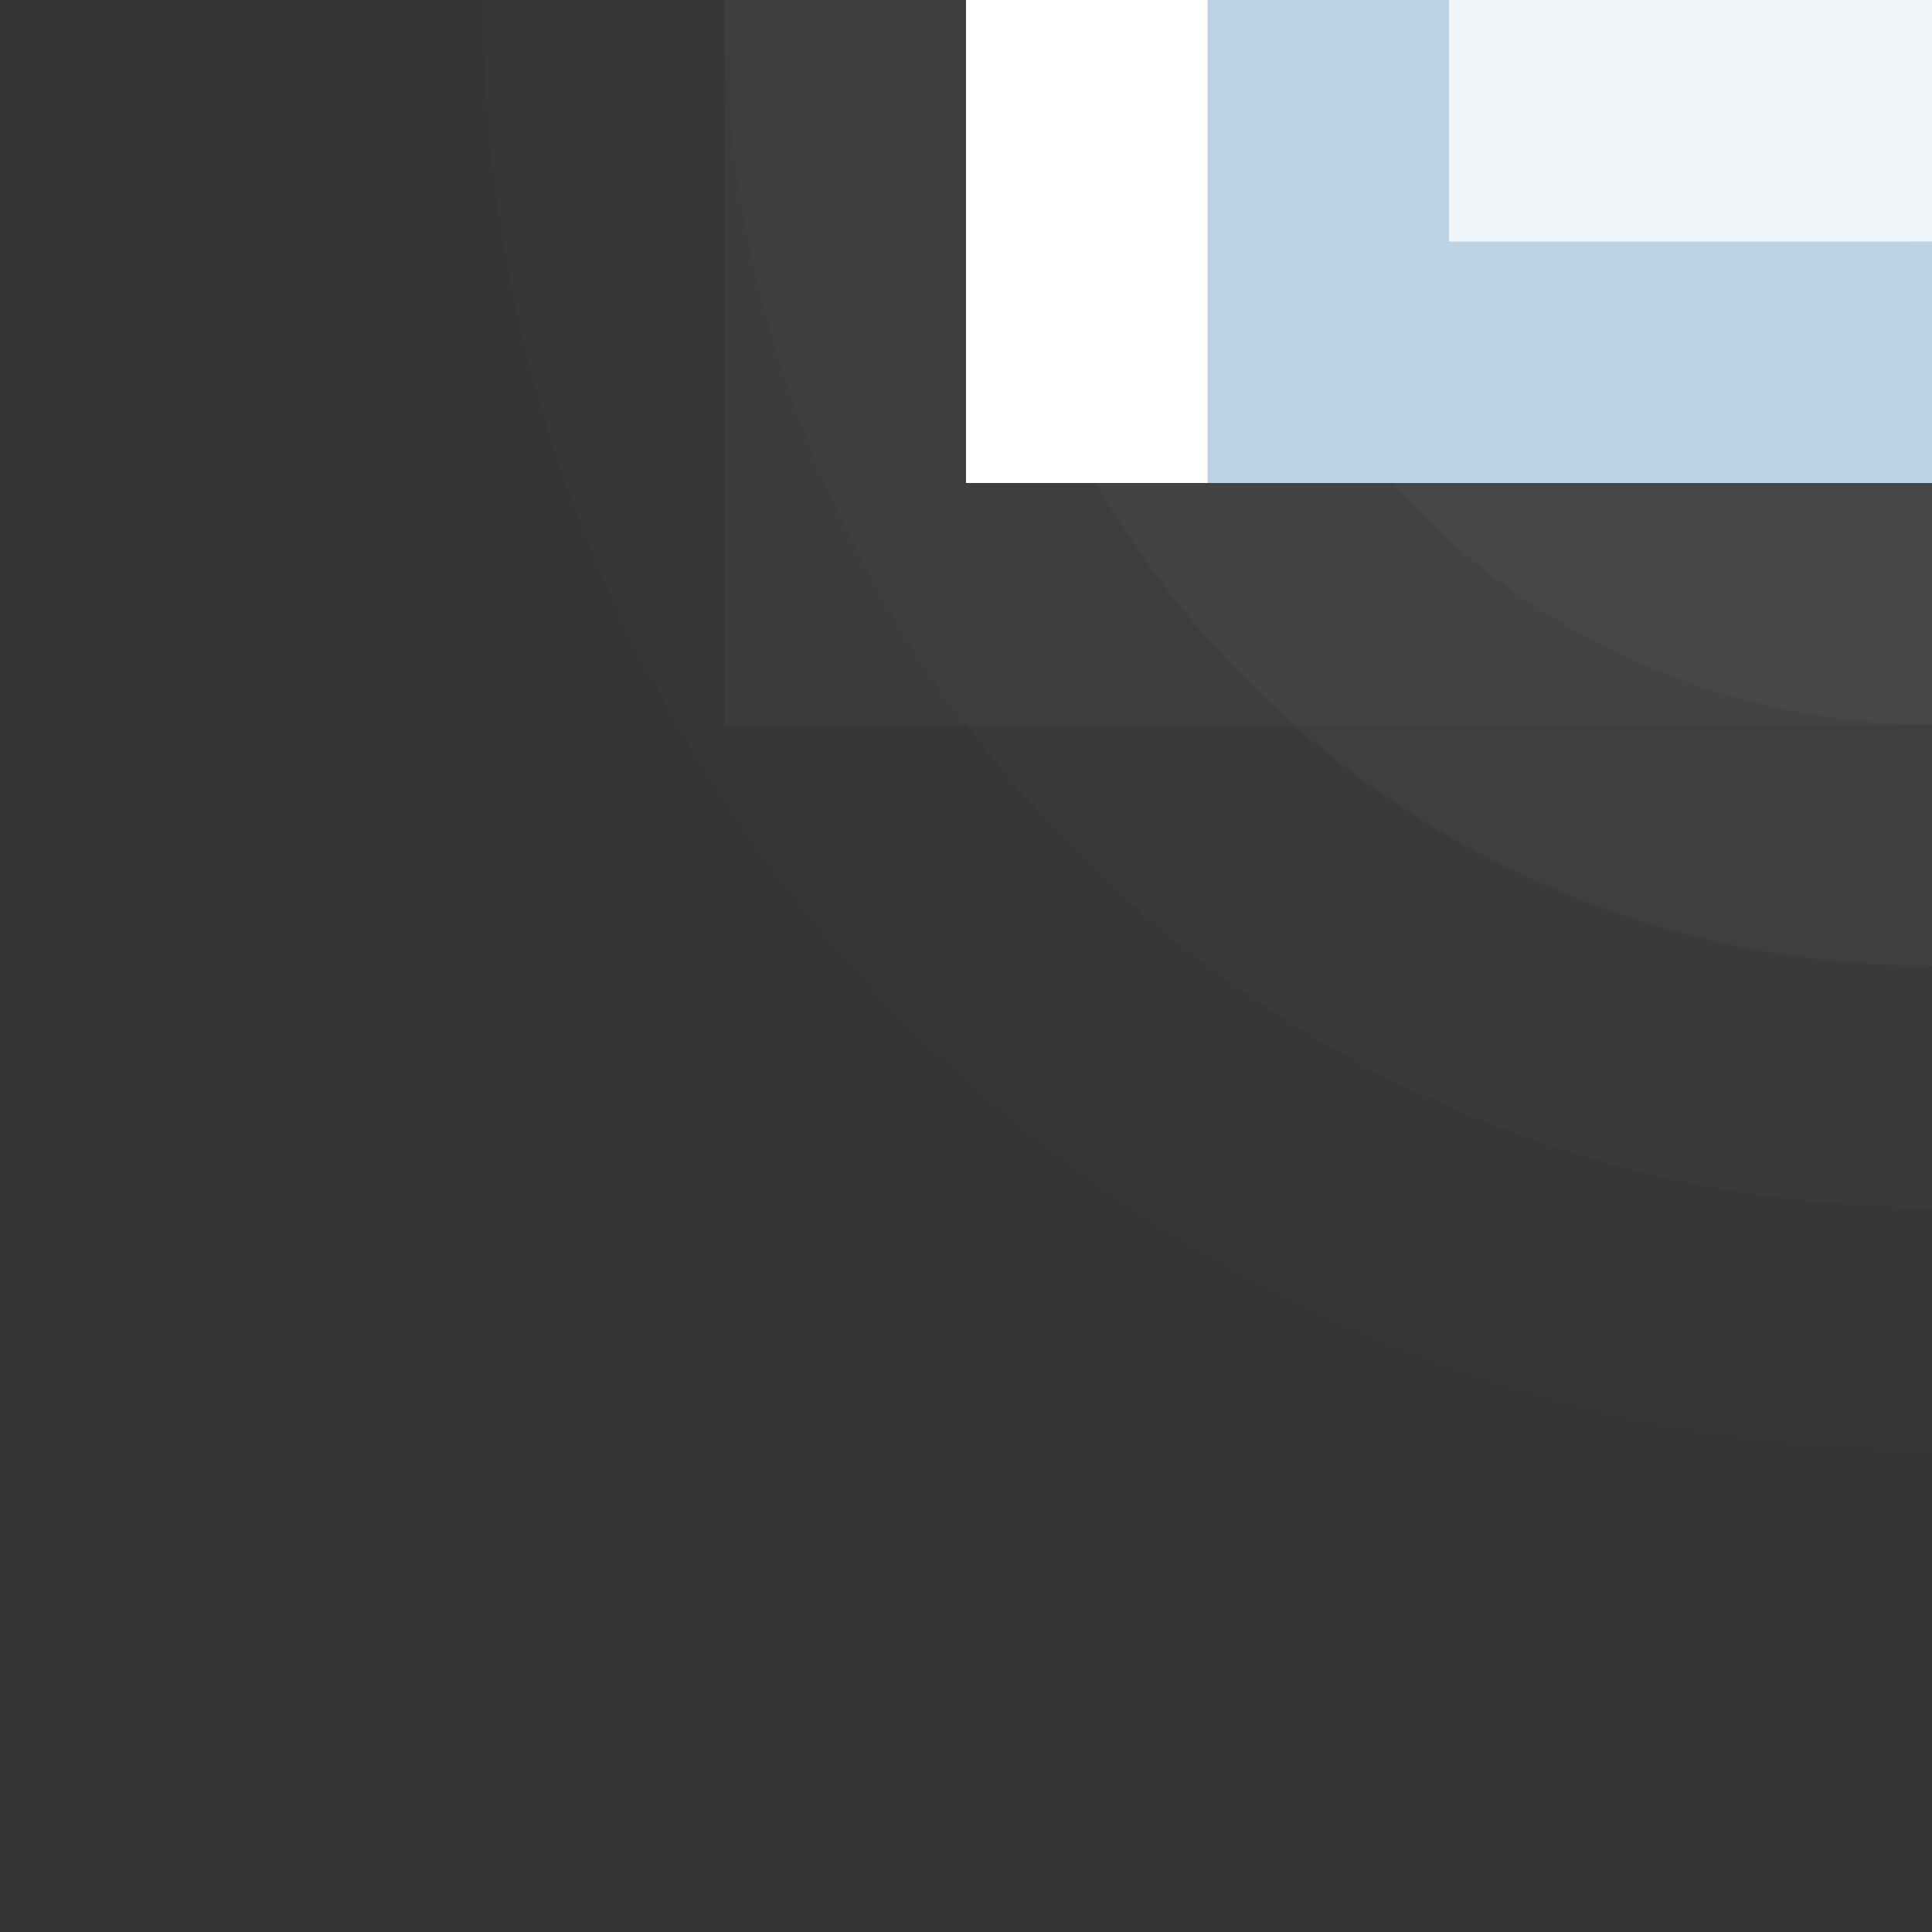 <?xml version="1.0" encoding="UTF-8"?>
<!DOCTYPE svg PUBLIC "-//W3C//DTD SVG 1.1 Tiny//EN" "http://www.w3.org/Graphics/SVG/1.1/DTD/svg11-tiny.dtd">
<svg width="8" height="8" viewBox="-0.5 0.5 8 8">
<rect x="-0.5" y="0.5" width="8" height="8" fill="#333333" stroke="none"/>
<path fill="#656B6B" fill-opacity="0.01" d="M-0.5,0.5c0,4.411,3.589,8,8,8v-8H-0.5z"/>
<path fill="#656B6B" fill-opacity="0.02" d="M0.5,0.5c0,3.859,3.141,7,7,7v-7H0.5z"/>
<path fill="#656B6B" fill-opacity="0.04" d="M1.5,0.5c0,3.309,2.691,6,6,6v-6H1.5z"/>
<path fill="#656B6B" fill-opacity="0.07" d="M2.5,0.5c0,2.757,2.243,5,5,5v-5H2.5z"/>
<path fill="#656B6B" fill-opacity="0.11" d="M3.5,0.5c0,2.206,1.795,4,4,4v-4H3.5z"/>
<path fill="#656B6B" fill-opacity="0.13" d="M4.5,0.5c0,1.657,1.344,3,3,3v-3H4.5z"/>
<rect x="2.5" y="0.5" fill="#656B6B" fill-opacity="0.1" width="5" height="3"/>
<rect x="3.5" y="0.5" fill="#FFFFFF" width="4" height="2"/>
<linearGradient id="_3" gradientUnits="userSpaceOnUse" x1="-20.91" y1="-25.32" x2="134.09" y2="129.18">
<stop stop-color="#CADCEC" offset="0"/>
<stop stop-color="#87A8CB" offset="1"/>
</linearGradient>
<rect x="4.5" y="0.5" fill="url(#_3)" width="3" height="2"/>
<linearGradient id="_4" gradientUnits="userSpaceOnUse" x1="196.73" y1="215.65" x2="-83.77" y2="-100.85">
<stop stop-color="#CADCEC" offset="0"/>
<stop stop-color="#EEF4F9" offset="0.62"/>
<stop stop-color="#FFFFFF" offset="1"/>
</linearGradient>
<rect x="5.5" y="0.5" fill="url(#_4)" width="2" height="1"/>
</svg>